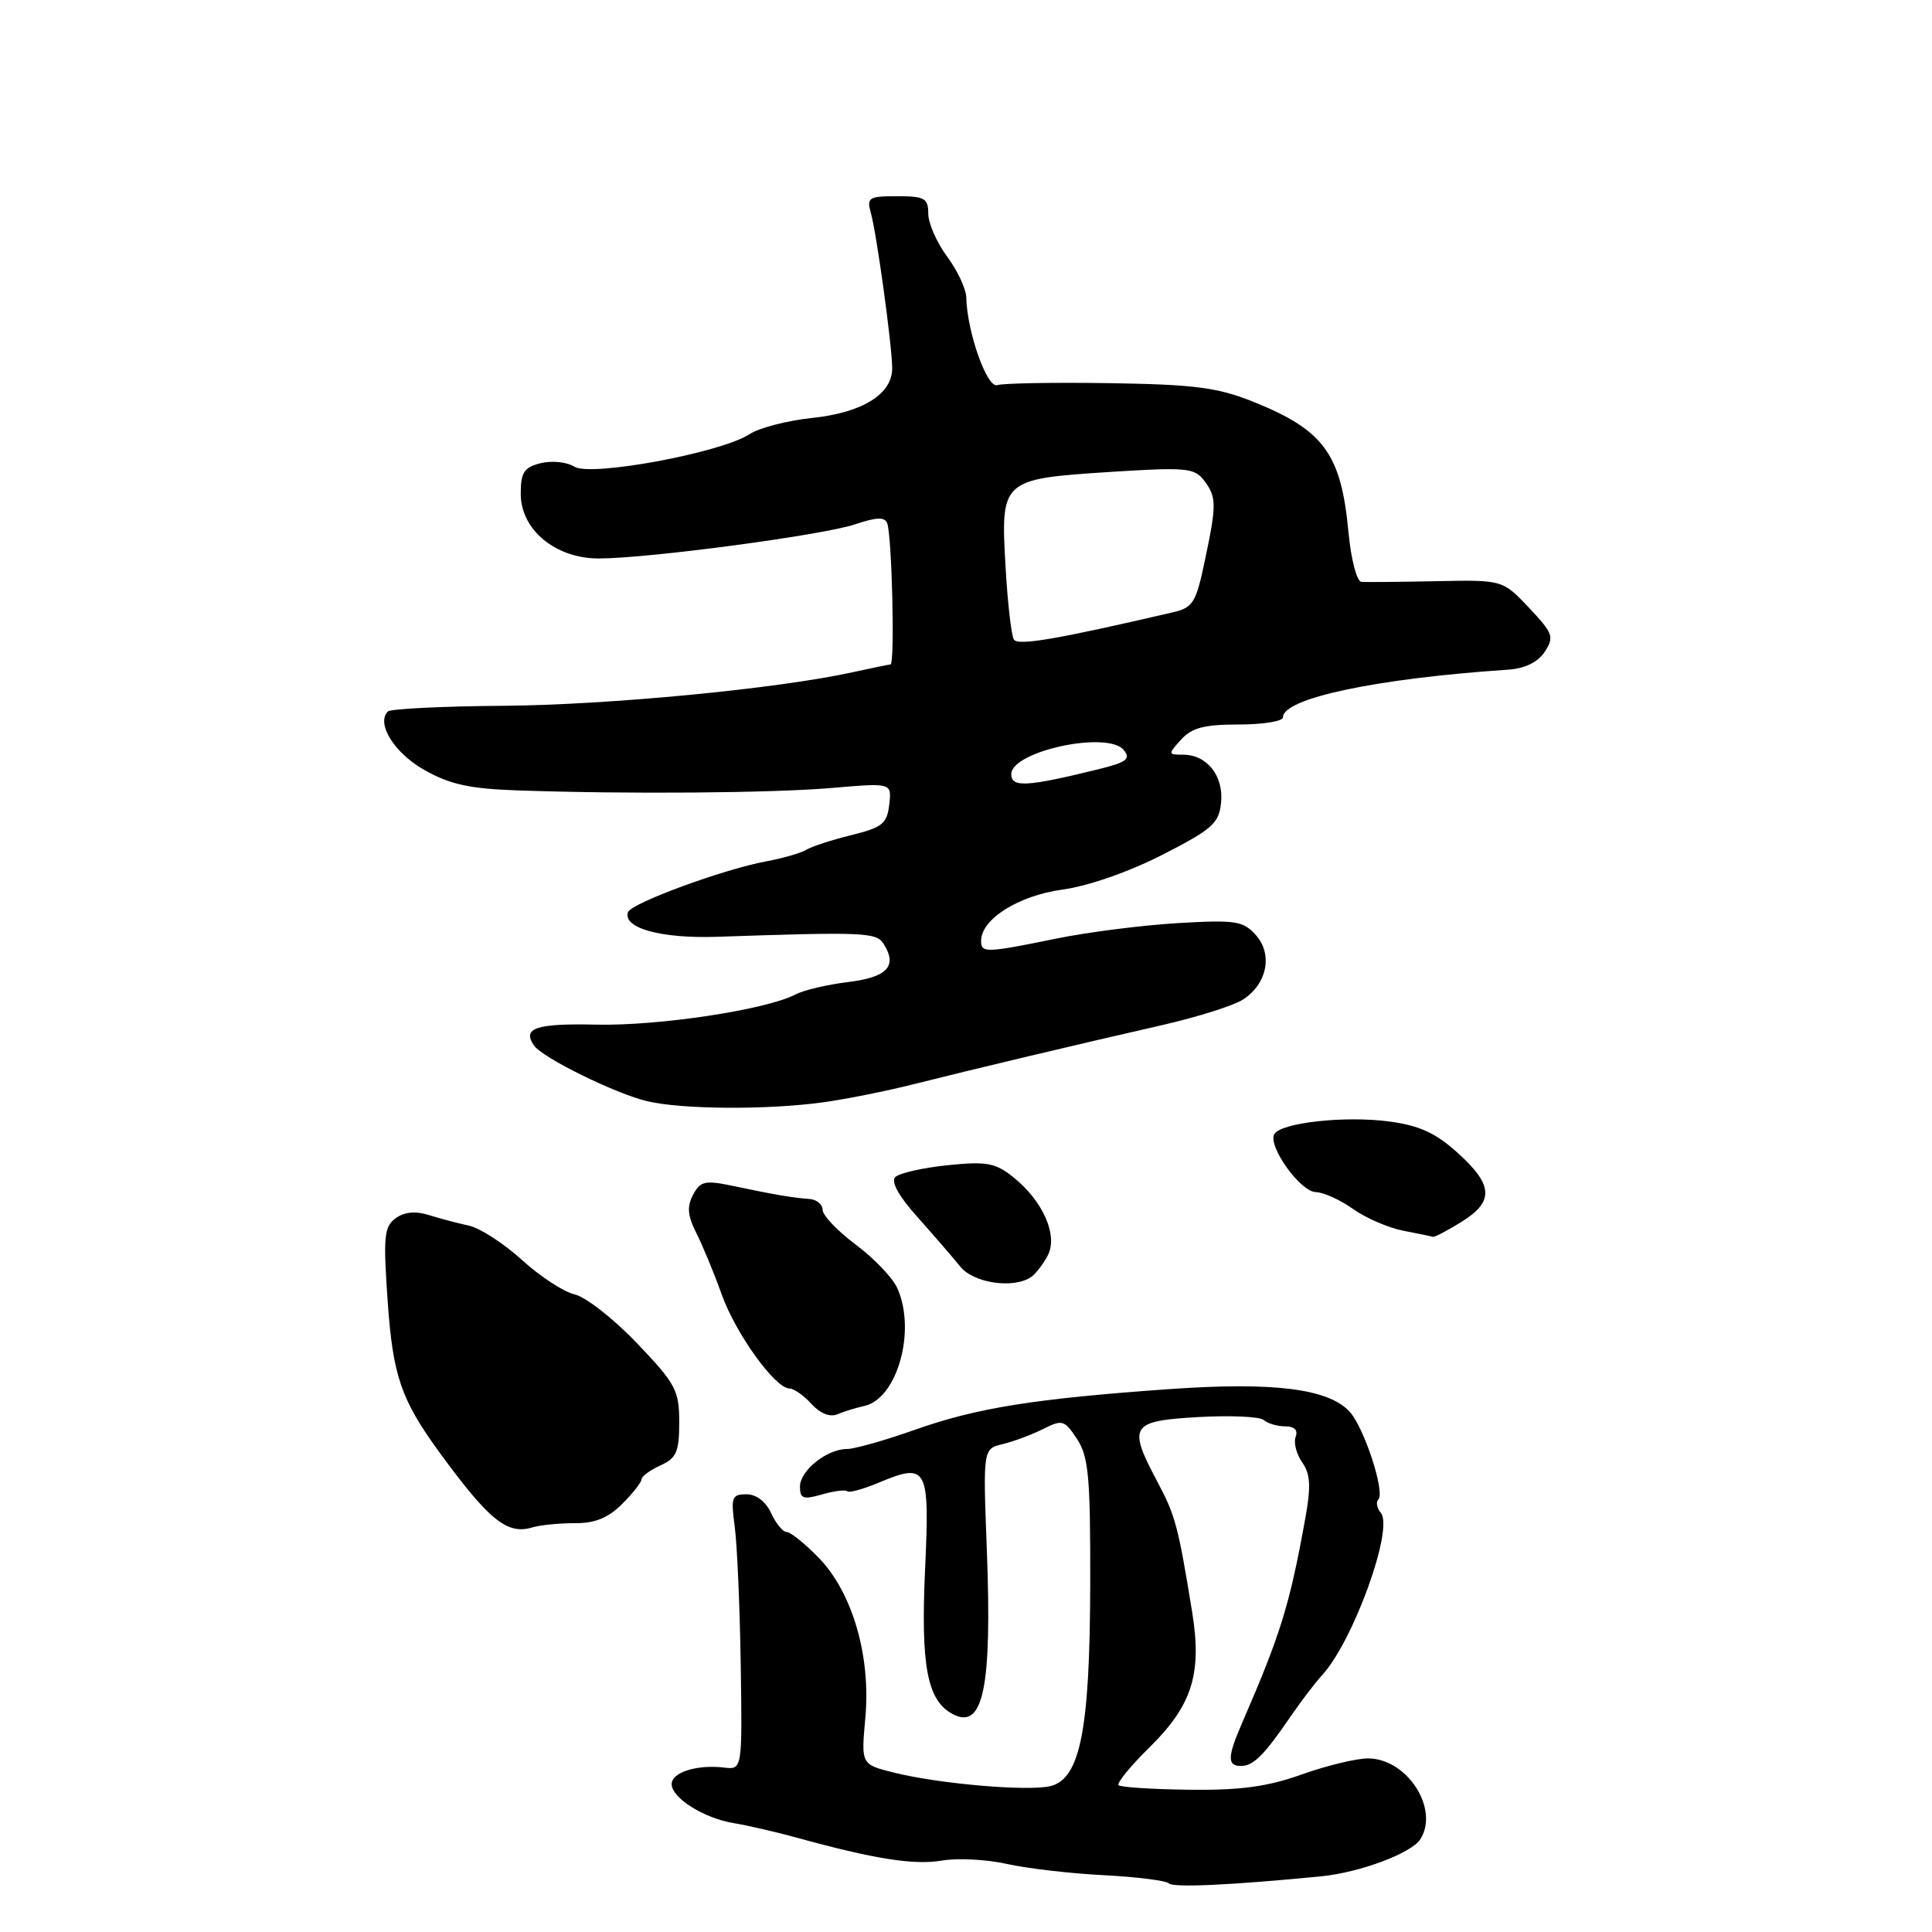 <?xml version="1.0" encoding="UTF-8" standalone="no"?>
<!DOCTYPE svg PUBLIC "-//W3C//DTD SVG 1.1//EN" "http://www.w3.org/Graphics/SVG/1.1/DTD/svg11.dtd" >
<svg xmlns="http://www.w3.org/2000/svg" xmlns:xlink="http://www.w3.org/1999/xlink" version="1.1" viewBox="0 0 256 256">
 <g >
 <path fill="currentColor"
d=" M 175.08 248.62 C 180.21 248.11 187.02 245.56 188.20 243.71 C 190.76 239.68 186.44 233.00 181.26 233.00 C 179.70 233.00 175.75 233.96 172.47 235.13 C 167.94 236.75 164.36 237.23 157.60 237.15 C 152.71 237.09 148.49 236.82 148.22 236.55 C 147.94 236.28 149.79 234.01 152.33 231.52 C 158.00 225.92 159.30 221.76 157.95 213.50 C 156.11 202.19 155.74 200.81 153.37 196.36 C 149.41 188.90 149.79 188.29 158.75 187.77 C 163.01 187.53 166.93 187.70 167.45 188.16 C 167.97 188.62 169.26 189.00 170.31 189.00 C 171.52 189.00 172.02 189.50 171.68 190.39 C 171.39 191.15 171.78 192.67 172.54 193.76 C 173.63 195.31 173.73 196.92 172.97 201.12 C 170.91 212.59 169.69 216.55 164.62 228.22 C 162.63 232.79 162.59 234.00 164.43 234.00 C 166.08 234.00 167.50 232.58 171.00 227.46 C 172.38 225.45 174.26 222.97 175.20 221.95 C 179.30 217.49 184.71 202.56 182.97 200.47 C 182.45 199.83 182.29 199.04 182.63 198.70 C 183.58 197.76 180.74 189.10 178.81 187.03 C 175.99 184.00 168.74 183.10 155.00 184.06 C 137.08 185.33 129.48 186.54 121.27 189.44 C 117.29 190.85 113.23 192.00 112.24 192.00 C 109.57 192.00 106.00 194.85 106.00 196.99 C 106.00 198.58 106.43 198.74 108.92 198.02 C 110.53 197.56 112.04 197.37 112.27 197.60 C 112.50 197.84 114.39 197.32 116.46 196.45 C 122.87 193.77 123.20 194.38 122.58 207.89 C 121.99 220.76 122.85 225.32 126.23 227.12 C 130.29 229.29 131.46 223.65 130.76 205.35 C 130.25 191.97 130.25 191.97 132.88 191.35 C 134.32 191.00 136.72 190.10 138.22 189.35 C 140.77 188.07 141.05 188.15 142.72 190.69 C 144.25 193.03 144.49 195.73 144.46 209.95 C 144.42 229.17 143.14 235.67 139.22 236.66 C 136.29 237.40 124.37 236.37 118.41 234.87 C 114.10 233.79 114.10 233.79 114.66 227.64 C 115.41 219.45 112.96 211.03 108.49 206.42 C 106.66 204.54 104.75 203.00 104.24 203.00 C 103.74 203.00 102.81 201.88 102.18 200.50 C 101.48 198.97 100.21 198.00 98.91 198.00 C 96.97 198.00 96.83 198.40 97.35 202.25 C 97.67 204.59 98.03 212.80 98.15 220.50 C 98.36 234.50 98.36 234.50 95.93 234.21 C 92.35 233.79 89.00 234.84 89.00 236.40 C 89.00 238.25 93.28 240.93 97.25 241.58 C 99.04 241.87 102.75 242.73 105.50 243.48 C 115.82 246.33 121.09 247.16 124.78 246.54 C 126.87 246.18 130.74 246.38 133.40 246.98 C 136.05 247.57 141.82 248.25 146.22 248.47 C 150.62 248.70 154.51 249.19 154.86 249.55 C 155.44 250.15 163.15 249.79 175.08 248.62 Z  M 76.18 201.83 C 78.83 201.85 80.59 201.13 82.43 199.29 C 83.85 197.88 85.00 196.41 85.00 196.02 C 85.00 195.64 86.12 194.81 87.50 194.18 C 89.64 193.21 90.00 192.38 90.00 188.45 C 90.00 184.23 89.54 183.36 84.40 177.98 C 81.33 174.76 77.61 171.85 76.15 171.52 C 74.69 171.18 71.55 169.13 69.16 166.95 C 66.77 164.78 63.62 162.73 62.16 162.41 C 60.70 162.10 58.30 161.46 56.83 161.00 C 55.05 160.44 53.58 160.58 52.42 161.43 C 50.89 162.55 50.77 163.86 51.37 172.44 C 52.06 182.34 53.15 185.49 58.29 192.53 C 64.80 201.43 67.20 203.38 70.50 202.40 C 71.60 202.07 74.16 201.82 76.18 201.83 Z  M 114.52 186.30 C 118.91 185.33 121.44 176.26 118.88 170.65 C 118.27 169.30 115.80 166.72 113.38 164.91 C 110.97 163.11 109.00 161.04 109.00 160.31 C 109.00 159.59 108.21 158.94 107.25 158.87 C 105.03 158.71 102.60 158.30 97.22 157.16 C 93.41 156.36 92.81 156.49 91.84 158.31 C 91.00 159.88 91.10 161.08 92.29 163.43 C 93.14 165.12 94.64 168.75 95.62 171.50 C 97.47 176.69 102.69 183.95 104.60 183.98 C 105.20 183.99 106.52 184.92 107.53 186.04 C 108.66 187.28 109.98 187.81 110.94 187.41 C 111.80 187.04 113.41 186.54 114.52 186.30 Z  M 136.60 169.23 C 137.21 168.83 138.21 167.54 138.83 166.36 C 140.23 163.69 138.18 159.08 134.19 155.92 C 131.87 154.08 130.67 153.87 125.54 154.40 C 122.27 154.74 119.16 155.44 118.63 155.97 C 118.02 156.58 119.10 158.52 121.59 161.29 C 123.74 163.70 126.28 166.64 127.24 167.83 C 128.99 170.01 134.25 170.80 136.60 169.23 Z  M 193.63 161.92 C 198.00 159.22 197.88 157.03 193.16 152.77 C 190.23 150.12 188.09 149.14 184.07 148.60 C 178.24 147.83 169.85 148.74 168.87 150.25 C 167.90 151.76 172.27 157.91 174.35 157.96 C 175.36 157.98 177.57 158.98 179.26 160.18 C 180.94 161.38 183.94 162.68 185.91 163.07 C 187.89 163.45 189.67 163.82 189.88 163.89 C 190.09 163.95 191.78 163.06 193.63 161.92 Z  M 109.00 146.07 C 112.03 145.66 117.42 144.58 121.00 143.68 C 128.97 141.67 142.67 138.41 154.00 135.83 C 158.68 134.76 163.51 133.23 164.73 132.43 C 167.92 130.35 168.68 126.41 166.38 123.87 C 164.71 122.02 163.69 121.87 156.01 122.32 C 151.33 122.60 144.12 123.52 140.00 124.36 C 130.61 126.28 130.00 126.30 130.00 124.67 C 130.00 121.80 134.93 118.68 140.75 117.88 C 144.19 117.41 149.54 115.55 154.01 113.27 C 160.66 109.87 161.53 109.09 161.80 106.34 C 162.15 102.80 159.93 100.00 156.77 100.00 C 154.75 100.00 154.75 99.94 156.50 98.00 C 157.92 96.43 159.58 96.00 164.15 96.00 C 167.37 96.00 170.00 95.57 170.00 95.05 C 170.00 92.52 182.39 89.90 199.89 88.73 C 202.06 88.58 203.78 87.74 204.68 86.37 C 205.97 84.41 205.80 83.93 202.60 80.53 C 199.10 76.83 199.10 76.83 190.30 77.01 C 185.46 77.11 181.00 77.15 180.39 77.10 C 179.78 77.04 179.02 74.12 178.68 70.53 C 177.71 60.10 175.41 56.97 165.95 53.19 C 161.32 51.34 158.19 50.94 146.95 50.77 C 139.55 50.66 132.89 50.78 132.15 51.03 C 130.80 51.50 128.14 44.00 128.04 39.44 C 128.02 38.31 126.88 35.86 125.50 34.00 C 124.12 32.14 123.00 29.57 123.00 28.31 C 123.00 26.27 122.52 26.00 118.88 26.00 C 115.09 26.00 114.82 26.18 115.40 28.25 C 116.16 30.96 118.18 45.59 118.22 48.74 C 118.27 52.20 114.31 54.68 107.61 55.38 C 104.32 55.73 100.59 56.69 99.32 57.53 C 95.56 59.99 78.29 63.20 76.11 61.84 C 75.11 61.21 73.11 61.01 71.65 61.37 C 69.43 61.93 69.00 62.59 69.00 65.43 C 69.00 70.19 73.59 74.00 79.33 74.00 C 85.81 74.01 109.06 70.91 113.32 69.47 C 116.16 68.51 117.24 68.48 117.56 69.34 C 118.19 71.04 118.59 87.99 118.00 88.04 C 117.72 88.07 115.47 88.53 113.00 89.07 C 103.06 91.26 80.68 93.41 66.77 93.52 C 58.66 93.58 51.75 93.92 51.40 94.27 C 49.81 95.86 52.24 99.77 56.22 102.02 C 59.58 103.93 62.22 104.51 68.50 104.73 C 82.99 105.24 102.37 105.09 110.33 104.40 C 118.16 103.73 118.16 103.73 117.83 106.61 C 117.54 109.14 116.91 109.65 112.80 110.66 C 110.21 111.30 107.53 112.17 106.84 112.60 C 106.14 113.03 103.76 113.72 101.54 114.13 C 95.82 115.19 83.60 119.69 83.21 120.87 C 82.51 122.98 87.58 124.38 95.00 124.13 C 114.38 123.47 116.10 123.54 117.06 125.03 C 118.96 128.00 117.61 129.48 112.42 130.12 C 109.63 130.46 106.49 131.20 105.43 131.76 C 101.62 133.78 87.34 135.95 79.07 135.77 C 71.01 135.59 69.14 136.22 70.77 138.55 C 71.90 140.17 81.60 144.94 85.77 145.92 C 90.38 147.01 101.67 147.08 109.00 146.07 Z  M 134.00 102.58 C 134.00 99.54 146.75 96.79 148.89 99.37 C 149.90 100.58 149.31 101.01 145.30 101.99 C 136.03 104.26 134.00 104.37 134.00 102.58 Z  M 134.34 84.74 C 134.01 84.20 133.51 79.86 133.24 75.08 C 132.58 63.58 132.70 63.47 147.01 62.54 C 157.15 61.89 158.27 61.99 159.54 63.66 C 161.22 65.88 161.23 66.81 159.61 74.47 C 158.48 79.84 158.06 80.52 155.43 81.13 C 140.04 84.71 134.87 85.60 134.34 84.74 Z "/>
</g>
</svg>